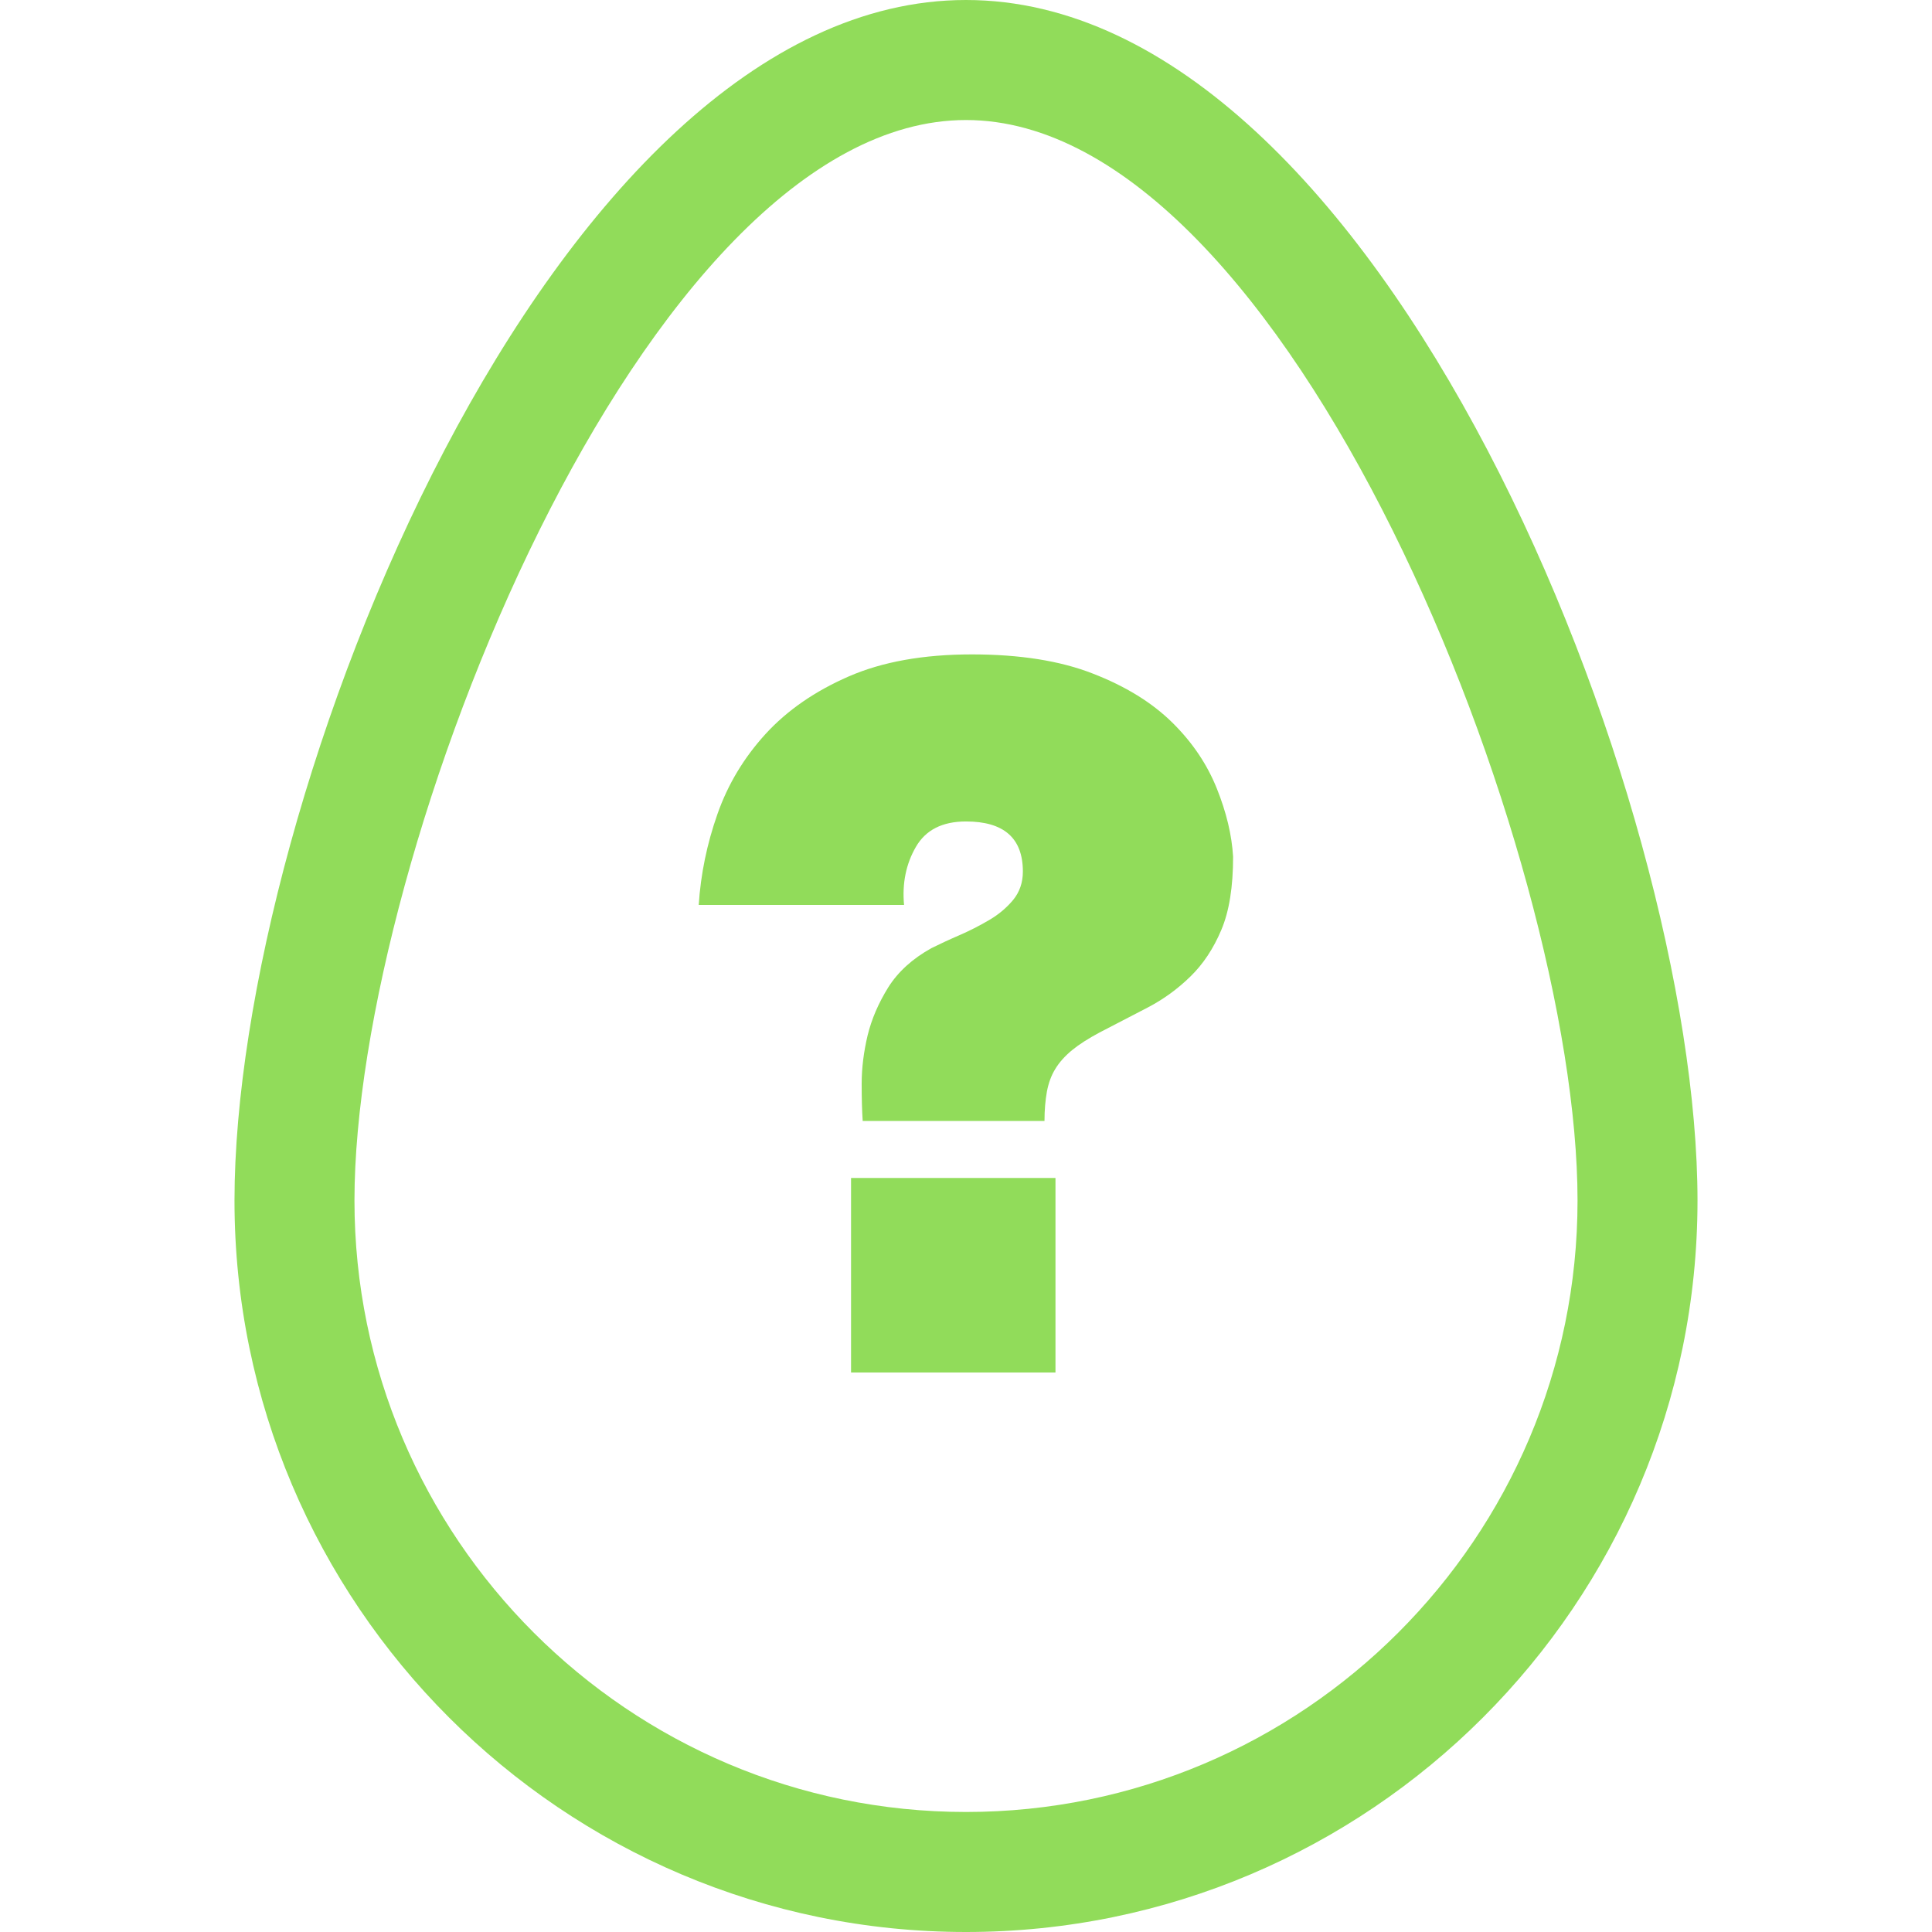 <?xml version="1.0" encoding="iso-8859-1"?>
<!-- Generator: Adobe Illustrator 16.0.0, SVG Export Plug-In . SVG Version: 6.00 Build 0)  -->
<!DOCTYPE svg PUBLIC "-//W3C//DTD SVG 1.1//EN" "http://www.w3.org/Graphics/SVG/1.1/DTD/svg11.dtd">
<svg xmlns="http://www.w3.org/2000/svg" xmlns:xlink="http://www.w3.org/1999/xlink" version="1.1" id="Capa_1" x="0px" y="0px" width="512px" height="512px" viewBox="0 0 32 32" style="enable-background:new 0 0 32 32;" xml:space="preserve">
<g>
	<g>
		<path d="M16,0C9.122,0,3.884,13.252,3.884,19.884C3.884,26.564,9.32,32,16,32c6.68,0,12.116-5.436,12.116-12.116    C28.116,13.252,22.878,0,16,0z M16,30.012c-5.585,0-10.129-4.543-10.129-10.128c0-5.741,4.792-17.896,10.129-17.896    c5.337,0,10.129,12.155,10.129,17.896C26.129,25.469,21.585,30.012,16,30.012z" fill="#91DC5A"/>
		<rect x="14.096" y="19.511" width="3.386" height="3.222" fill="#91DC5A"/>
		<path d="M19.417,11.968c-0.336-0.331-0.775-0.602-1.318-0.812c-0.542-0.212-1.21-0.317-2.001-0.317    c-0.804,0-1.484,0.122-2.043,0.366s-1.017,0.561-1.375,0.952c-0.357,0.391-0.624,0.833-0.797,1.327    c-0.174,0.494-0.277,0.995-0.31,1.505h3.401c-0.033-0.358,0.032-0.678,0.195-0.96c0.162-0.282,0.439-0.423,0.83-0.423    c0.629,0,0.943,0.276,0.943,0.83c0,0.185-0.056,0.342-0.163,0.472c-0.109,0.13-0.242,0.242-0.399,0.333    c-0.157,0.092-0.322,0.177-0.496,0.252c-0.174,0.075-0.325,0.146-0.456,0.211c-0.314,0.174-0.553,0.391-0.716,0.65    c-0.162,0.261-0.276,0.526-0.342,0.797c-0.064,0.271-0.098,0.537-0.098,0.798c0,0.25,0.006,0.456,0.017,0.618h3.011    c0-0.185,0.015-0.347,0.04-0.487c0.027-0.142,0.072-0.267,0.139-0.375c0.065-0.108,0.157-0.211,0.276-0.31    c0.12-0.098,0.271-0.194,0.456-0.293c0.271-0.141,0.537-0.278,0.798-0.414s0.496-0.307,0.707-0.513    c0.212-0.206,0.383-0.464,0.513-0.773c0.131-0.309,0.195-0.713,0.195-1.212c-0.021-0.358-0.111-0.735-0.27-1.131    S19.753,12.299,19.417,11.968z" fill="#91DC5A"/>
	</g>
</g>
<g>
</g>
<g>
</g>
<g>
</g>
<g>
</g>
<g>
</g>
<g>
</g>
<g>
</g>
<g>
</g>
<g>
</g>
<g>
</g>
<g>
</g>
<g>
</g>
<g>
</g>
<g>
</g>
<g>
</g>
</svg>

